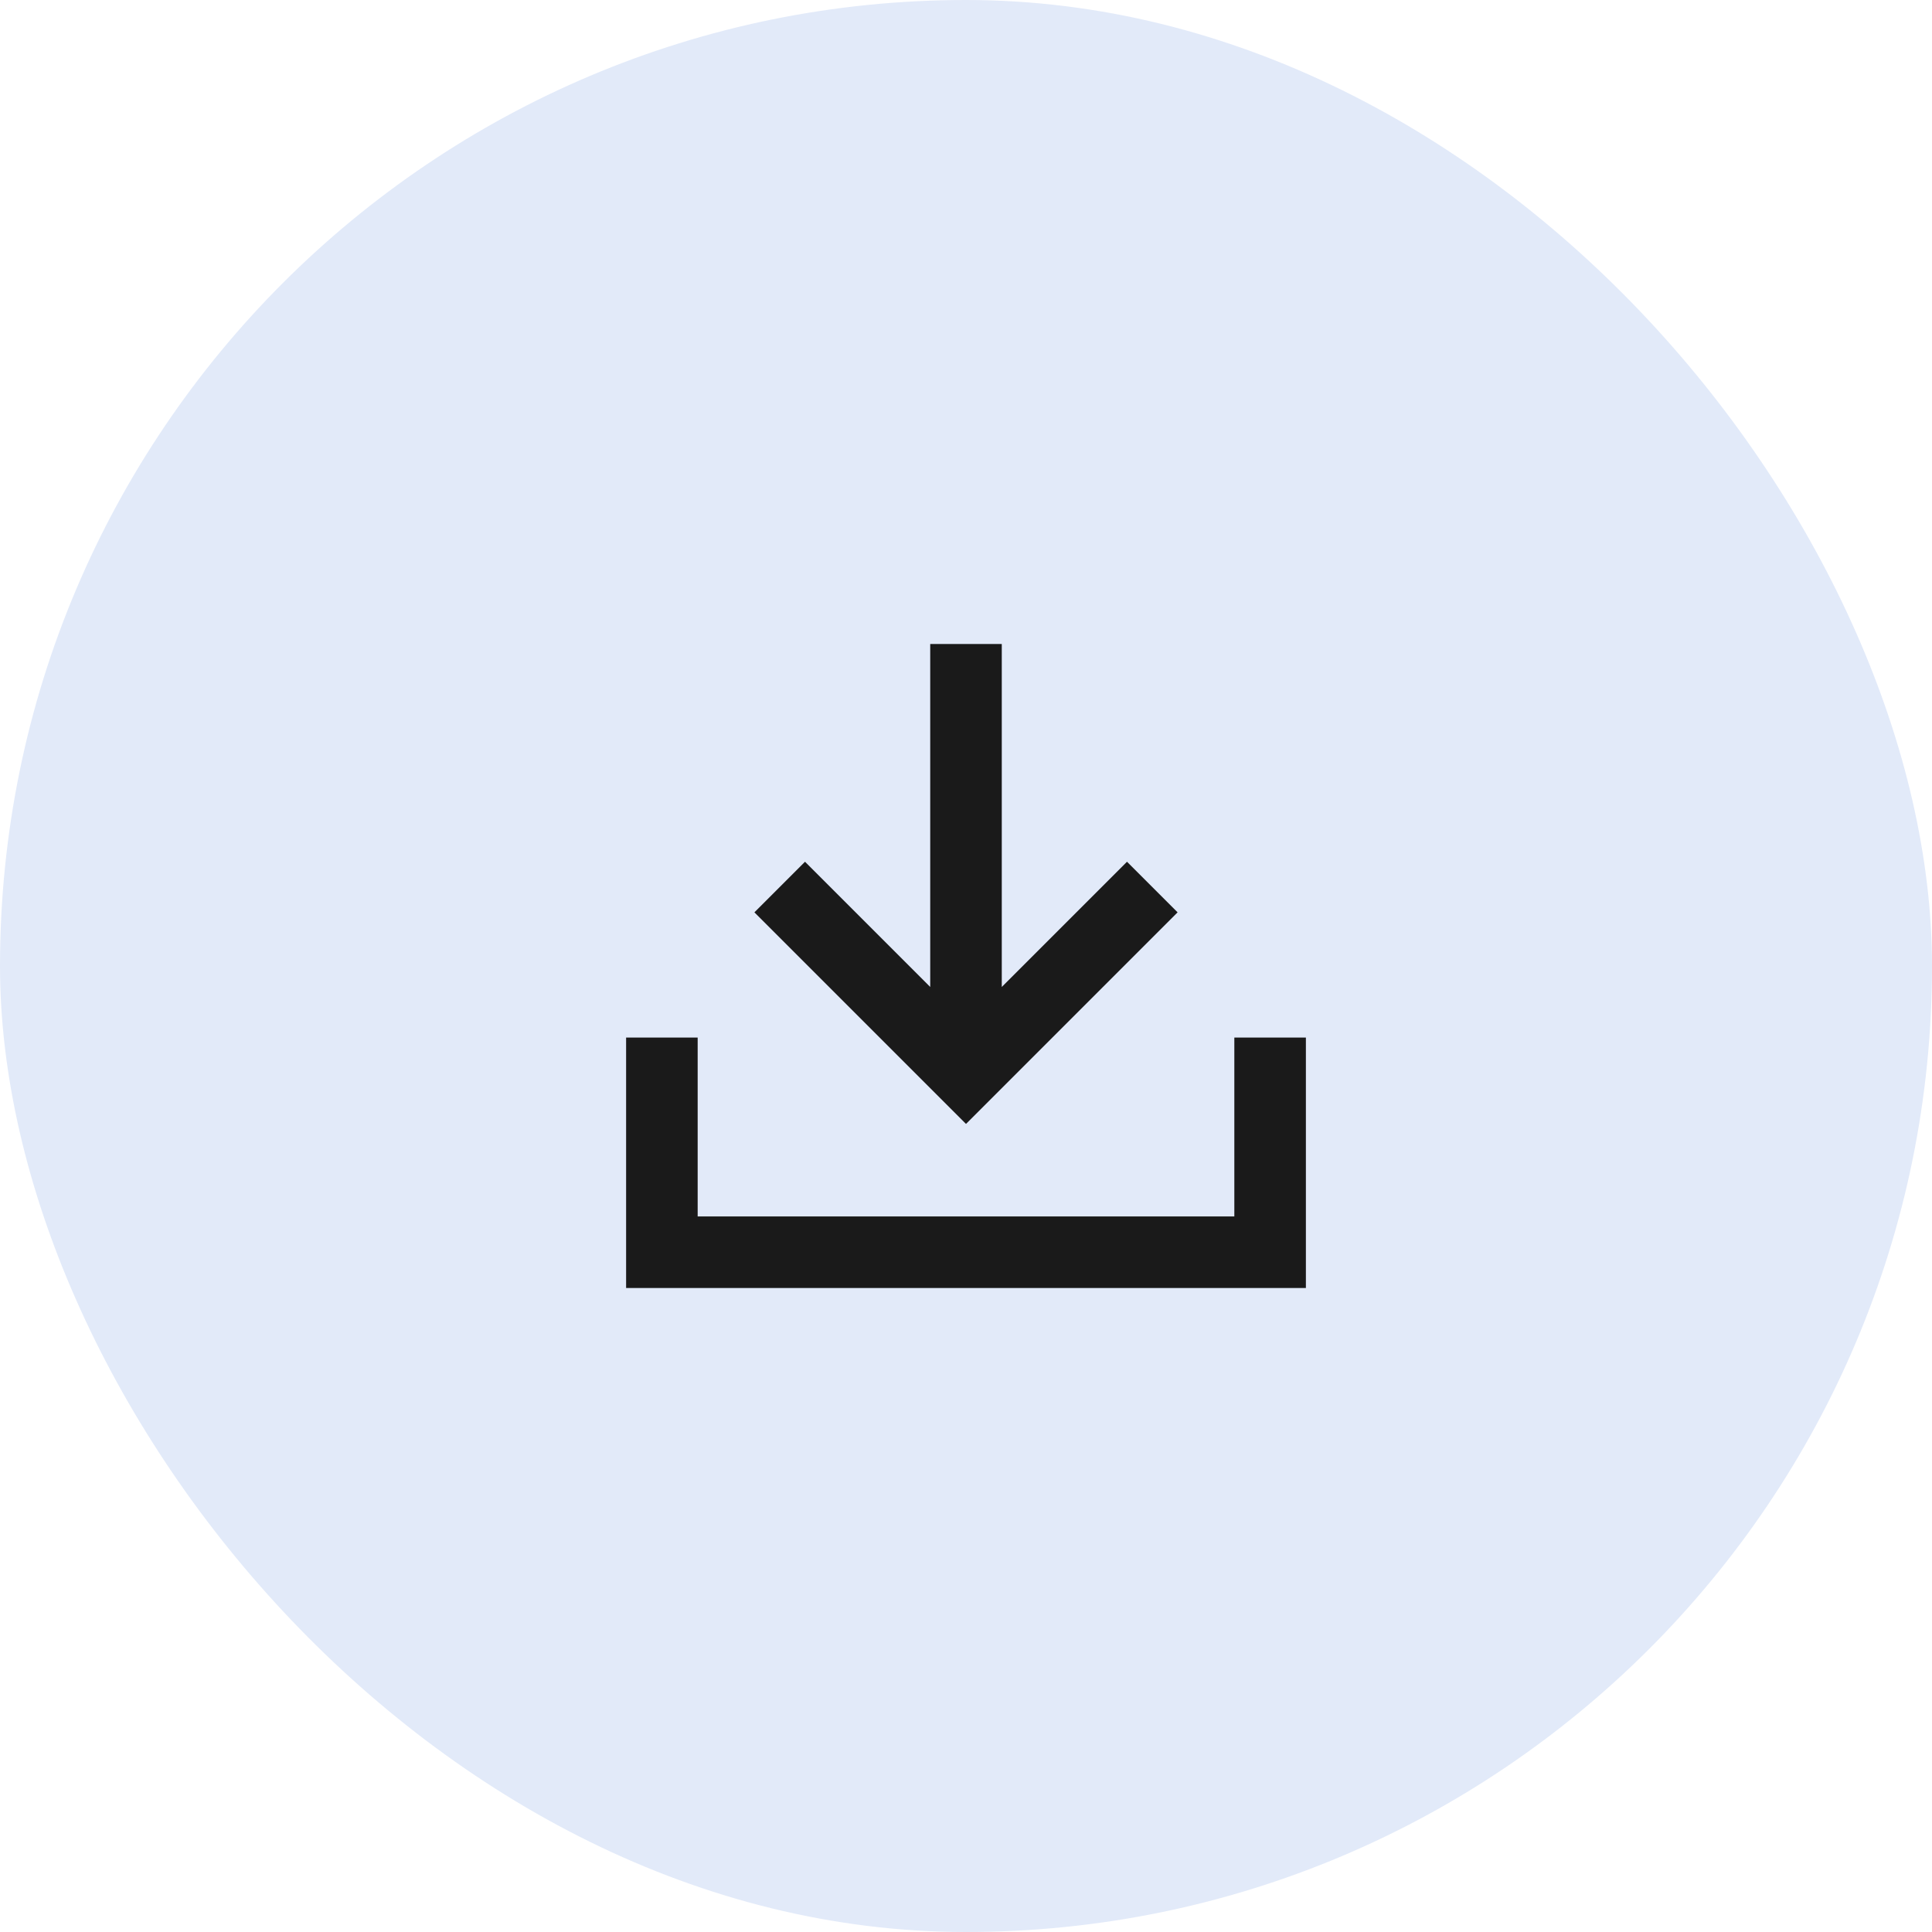 <svg width="54" height="54" viewBox="0 0 54 54" fill="none" xmlns="http://www.w3.org/2000/svg">
<rect width="54" height="54" rx="27" fill="#E2EAF9"/>
<path d="M28 18V27.586L31.5 24.086L32.914 25.5L27 31.414L21.086 25.5L22.5 24.086L26 27.586V18H28ZM19.5 29V34H34.5V29H36.5V36H17.5V29H19.5Z" fill="#1A1A1A"/>
</svg>
